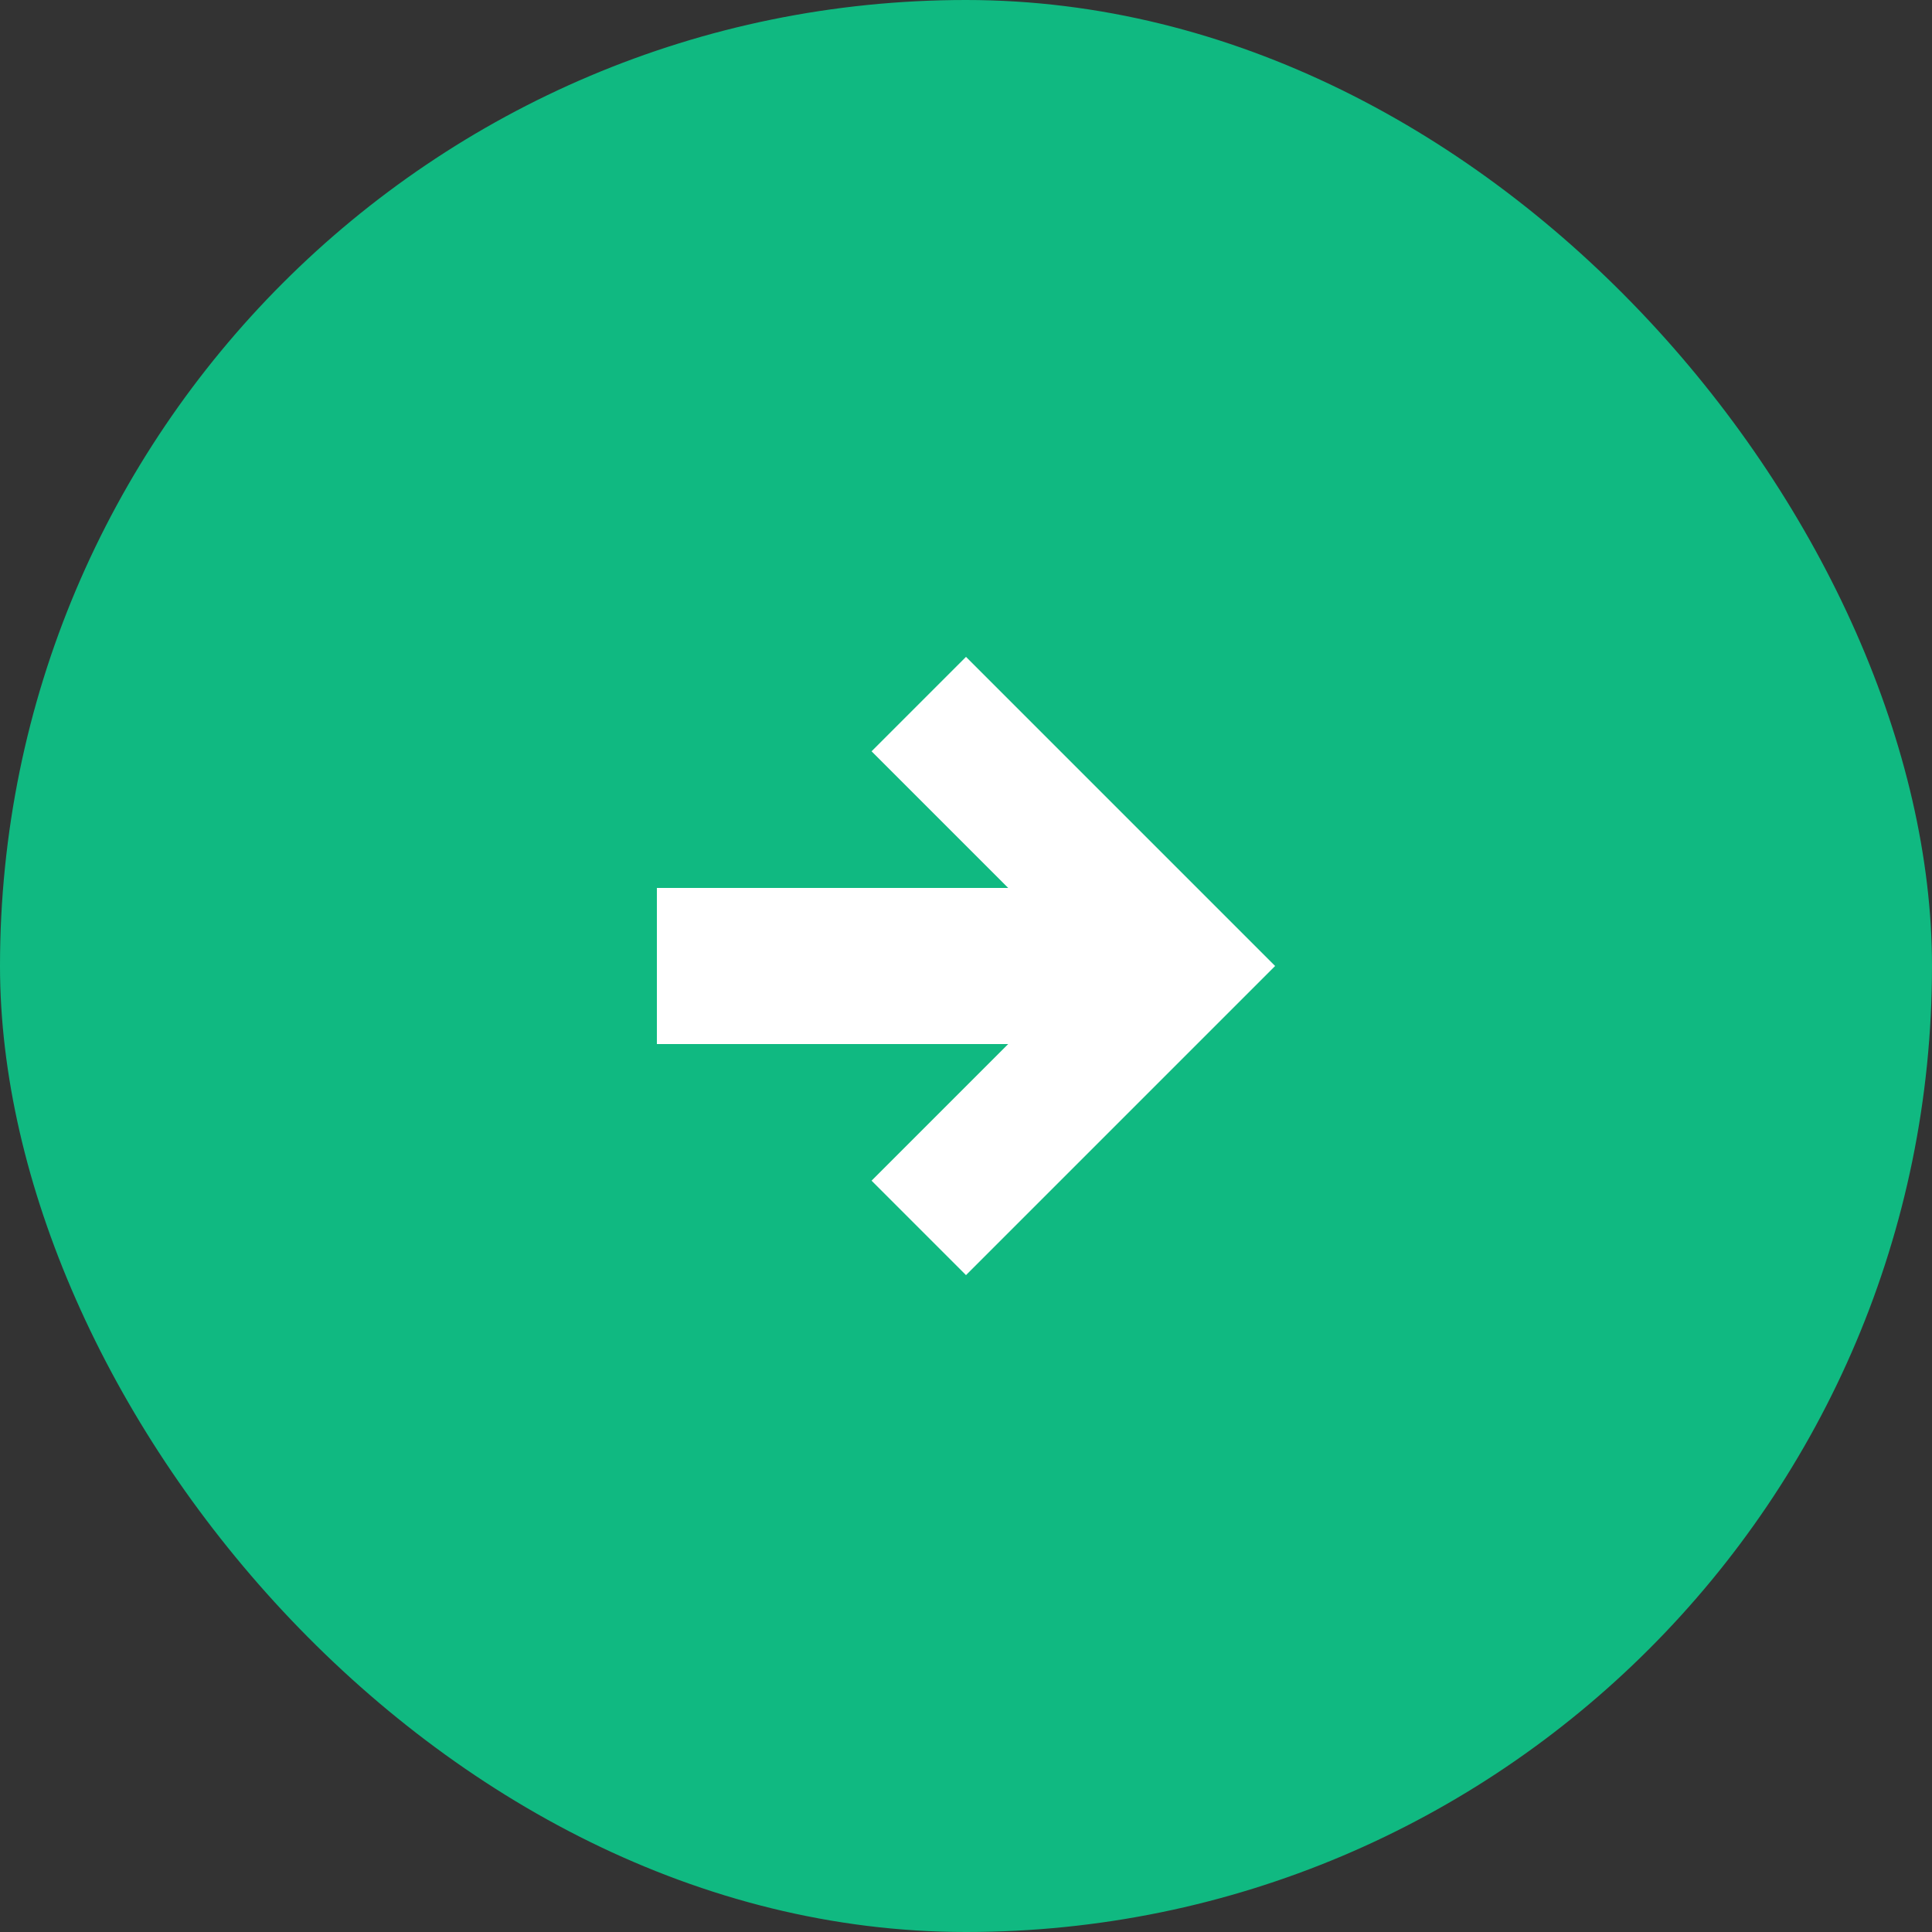 <svg width="25" height="25" viewBox="0 0 25 25" fill="none" xmlns="http://www.w3.org/2000/svg">
<rect x="0" y="0" width="25" height="25" fill="#333333" stroke="none"/>
<rect width="25" height="25" rx="12.5" fill="#10B981"/>
<path d="M8.5 11.49V13.51H13.046L11.278 15.278L12.5 16.5L16.5 12.5L12.5 8.5L11.278 9.722L13.046 11.49H8.5Z" fill="white"/>
</svg>
